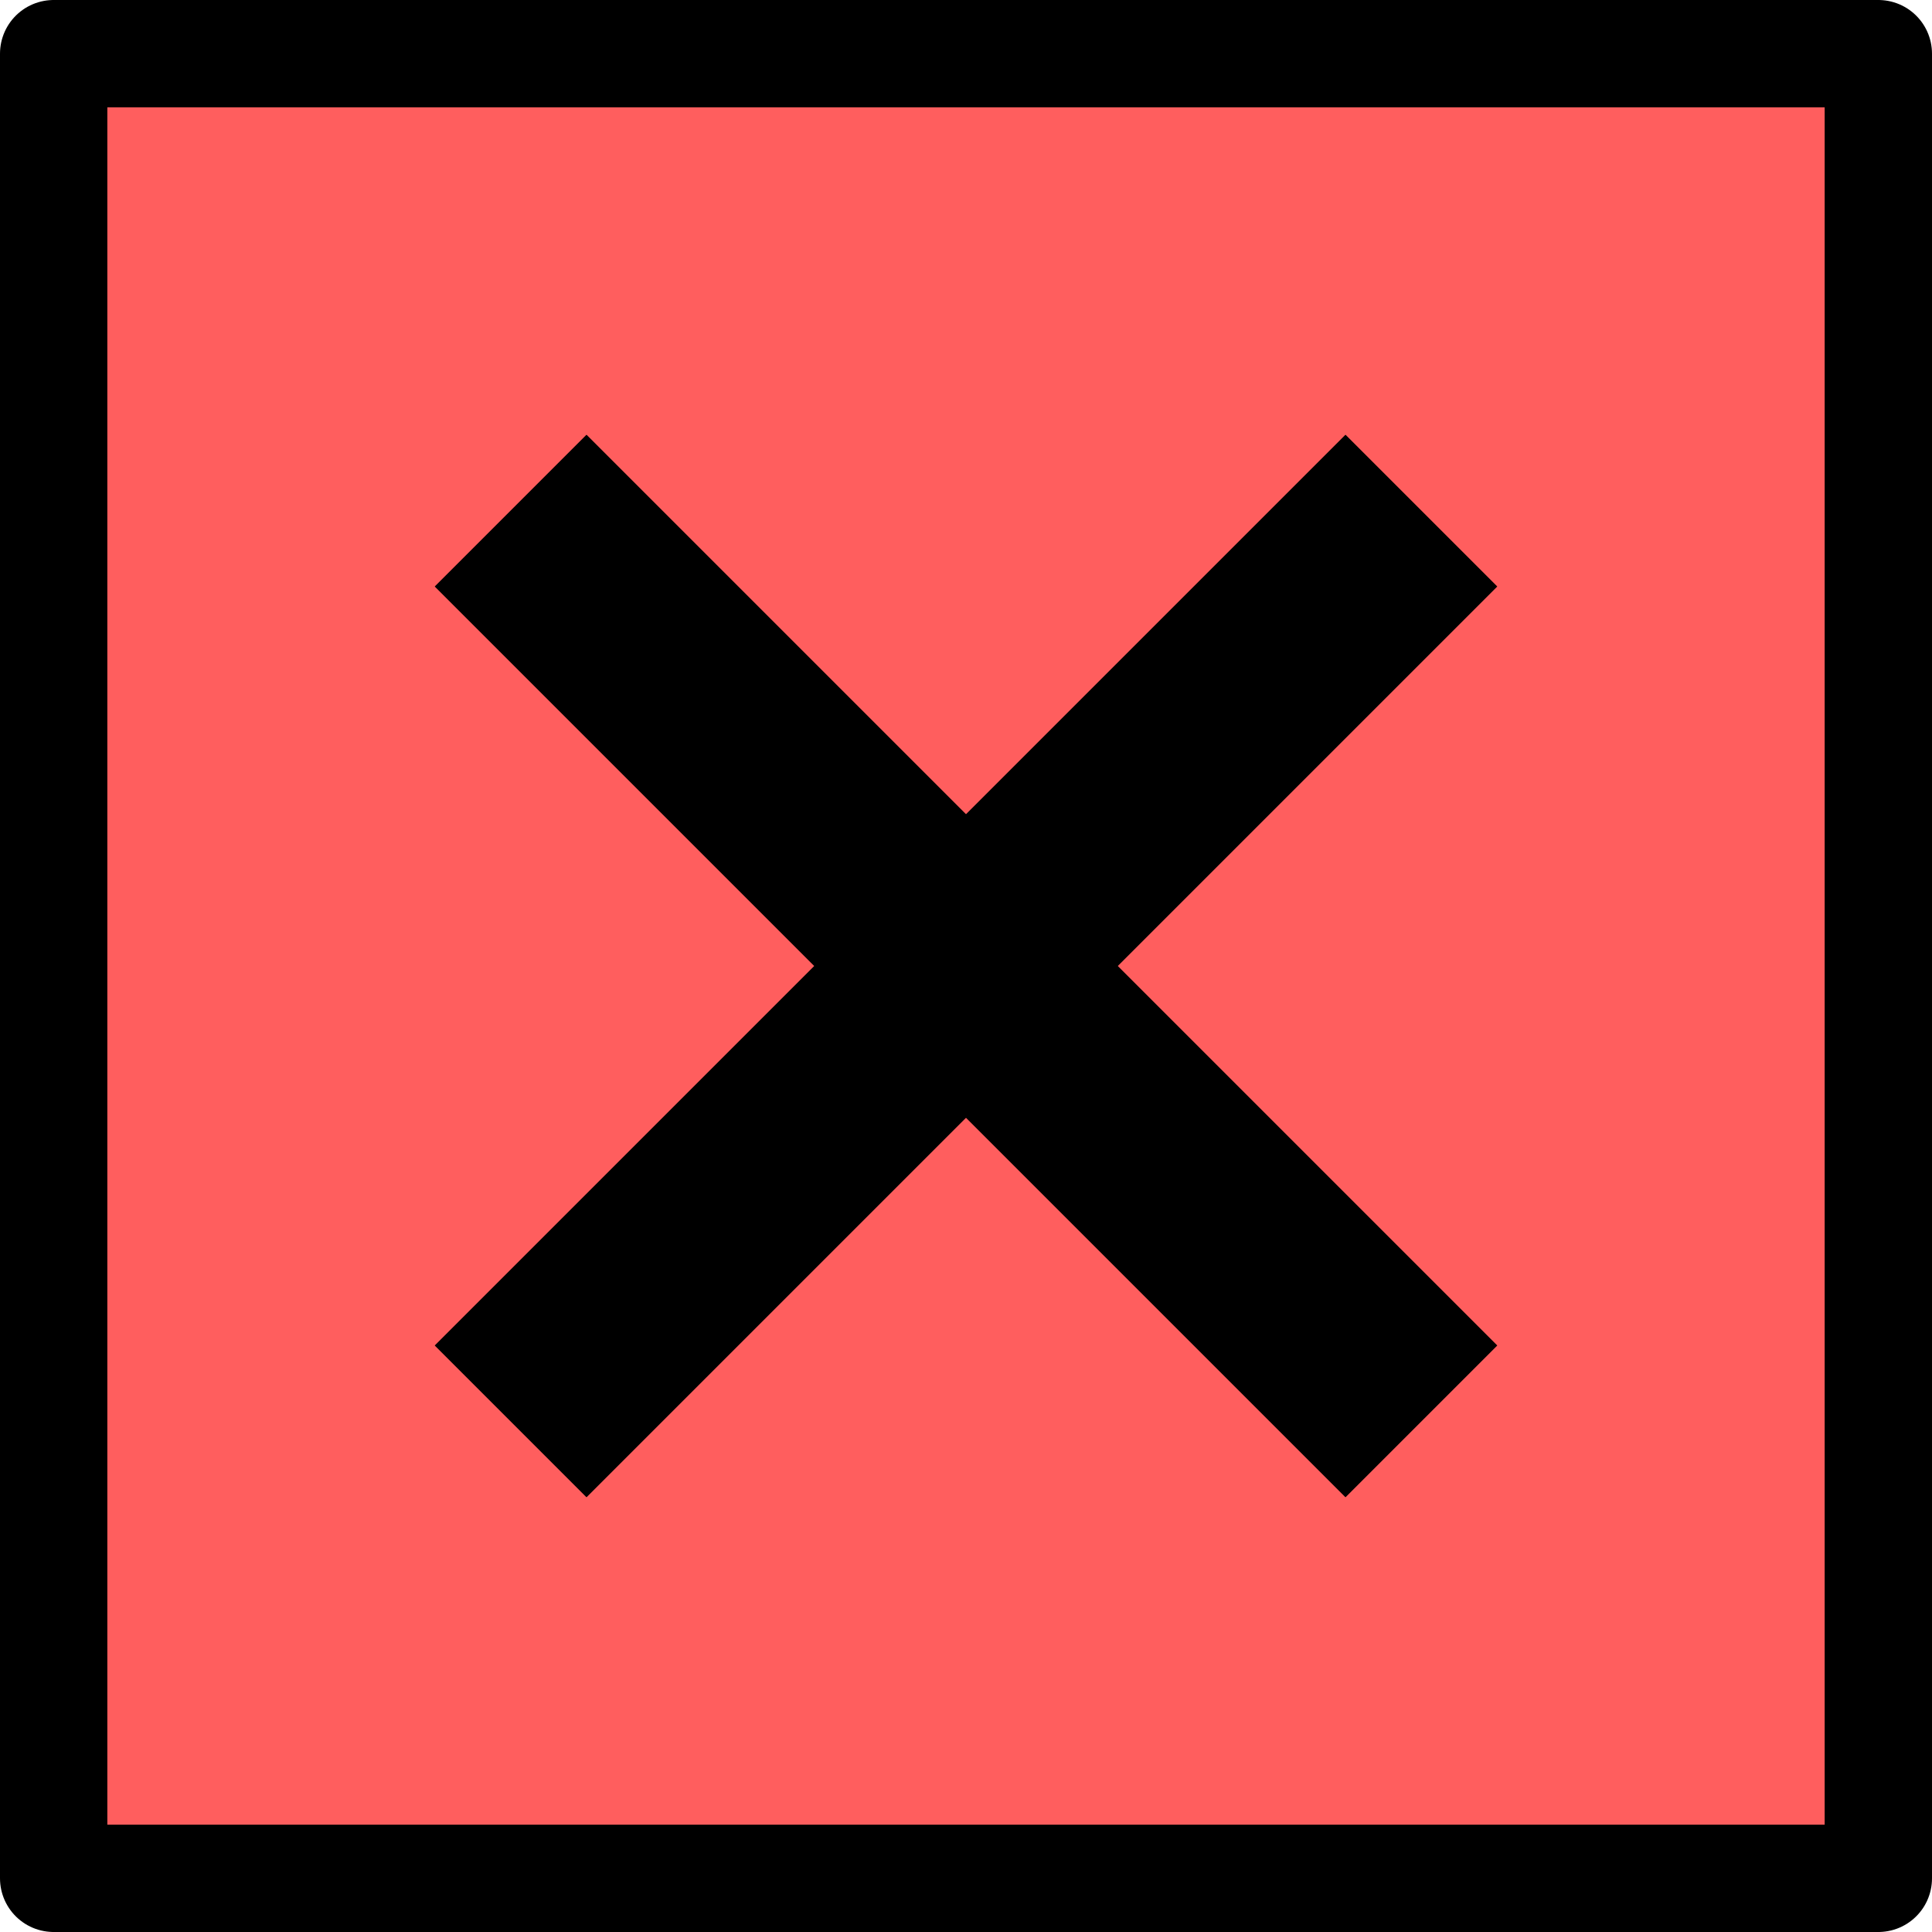 <svg width="72" height="72" viewBox="0 0 72 72" fill="none" xmlns="http://www.w3.org/2000/svg">
<rect x="2" y="2" width="68" height="68" fill="#FF5E5E" stroke="black" stroke-width="4" stroke-linejoin="round"/>
<path d="M52.971 19.029L19.029 52.971" stroke="black" stroke-width="8"/>
<path d="M19.029 19.029L52.971 52.971" stroke="black" stroke-width="8"/>
</svg>
